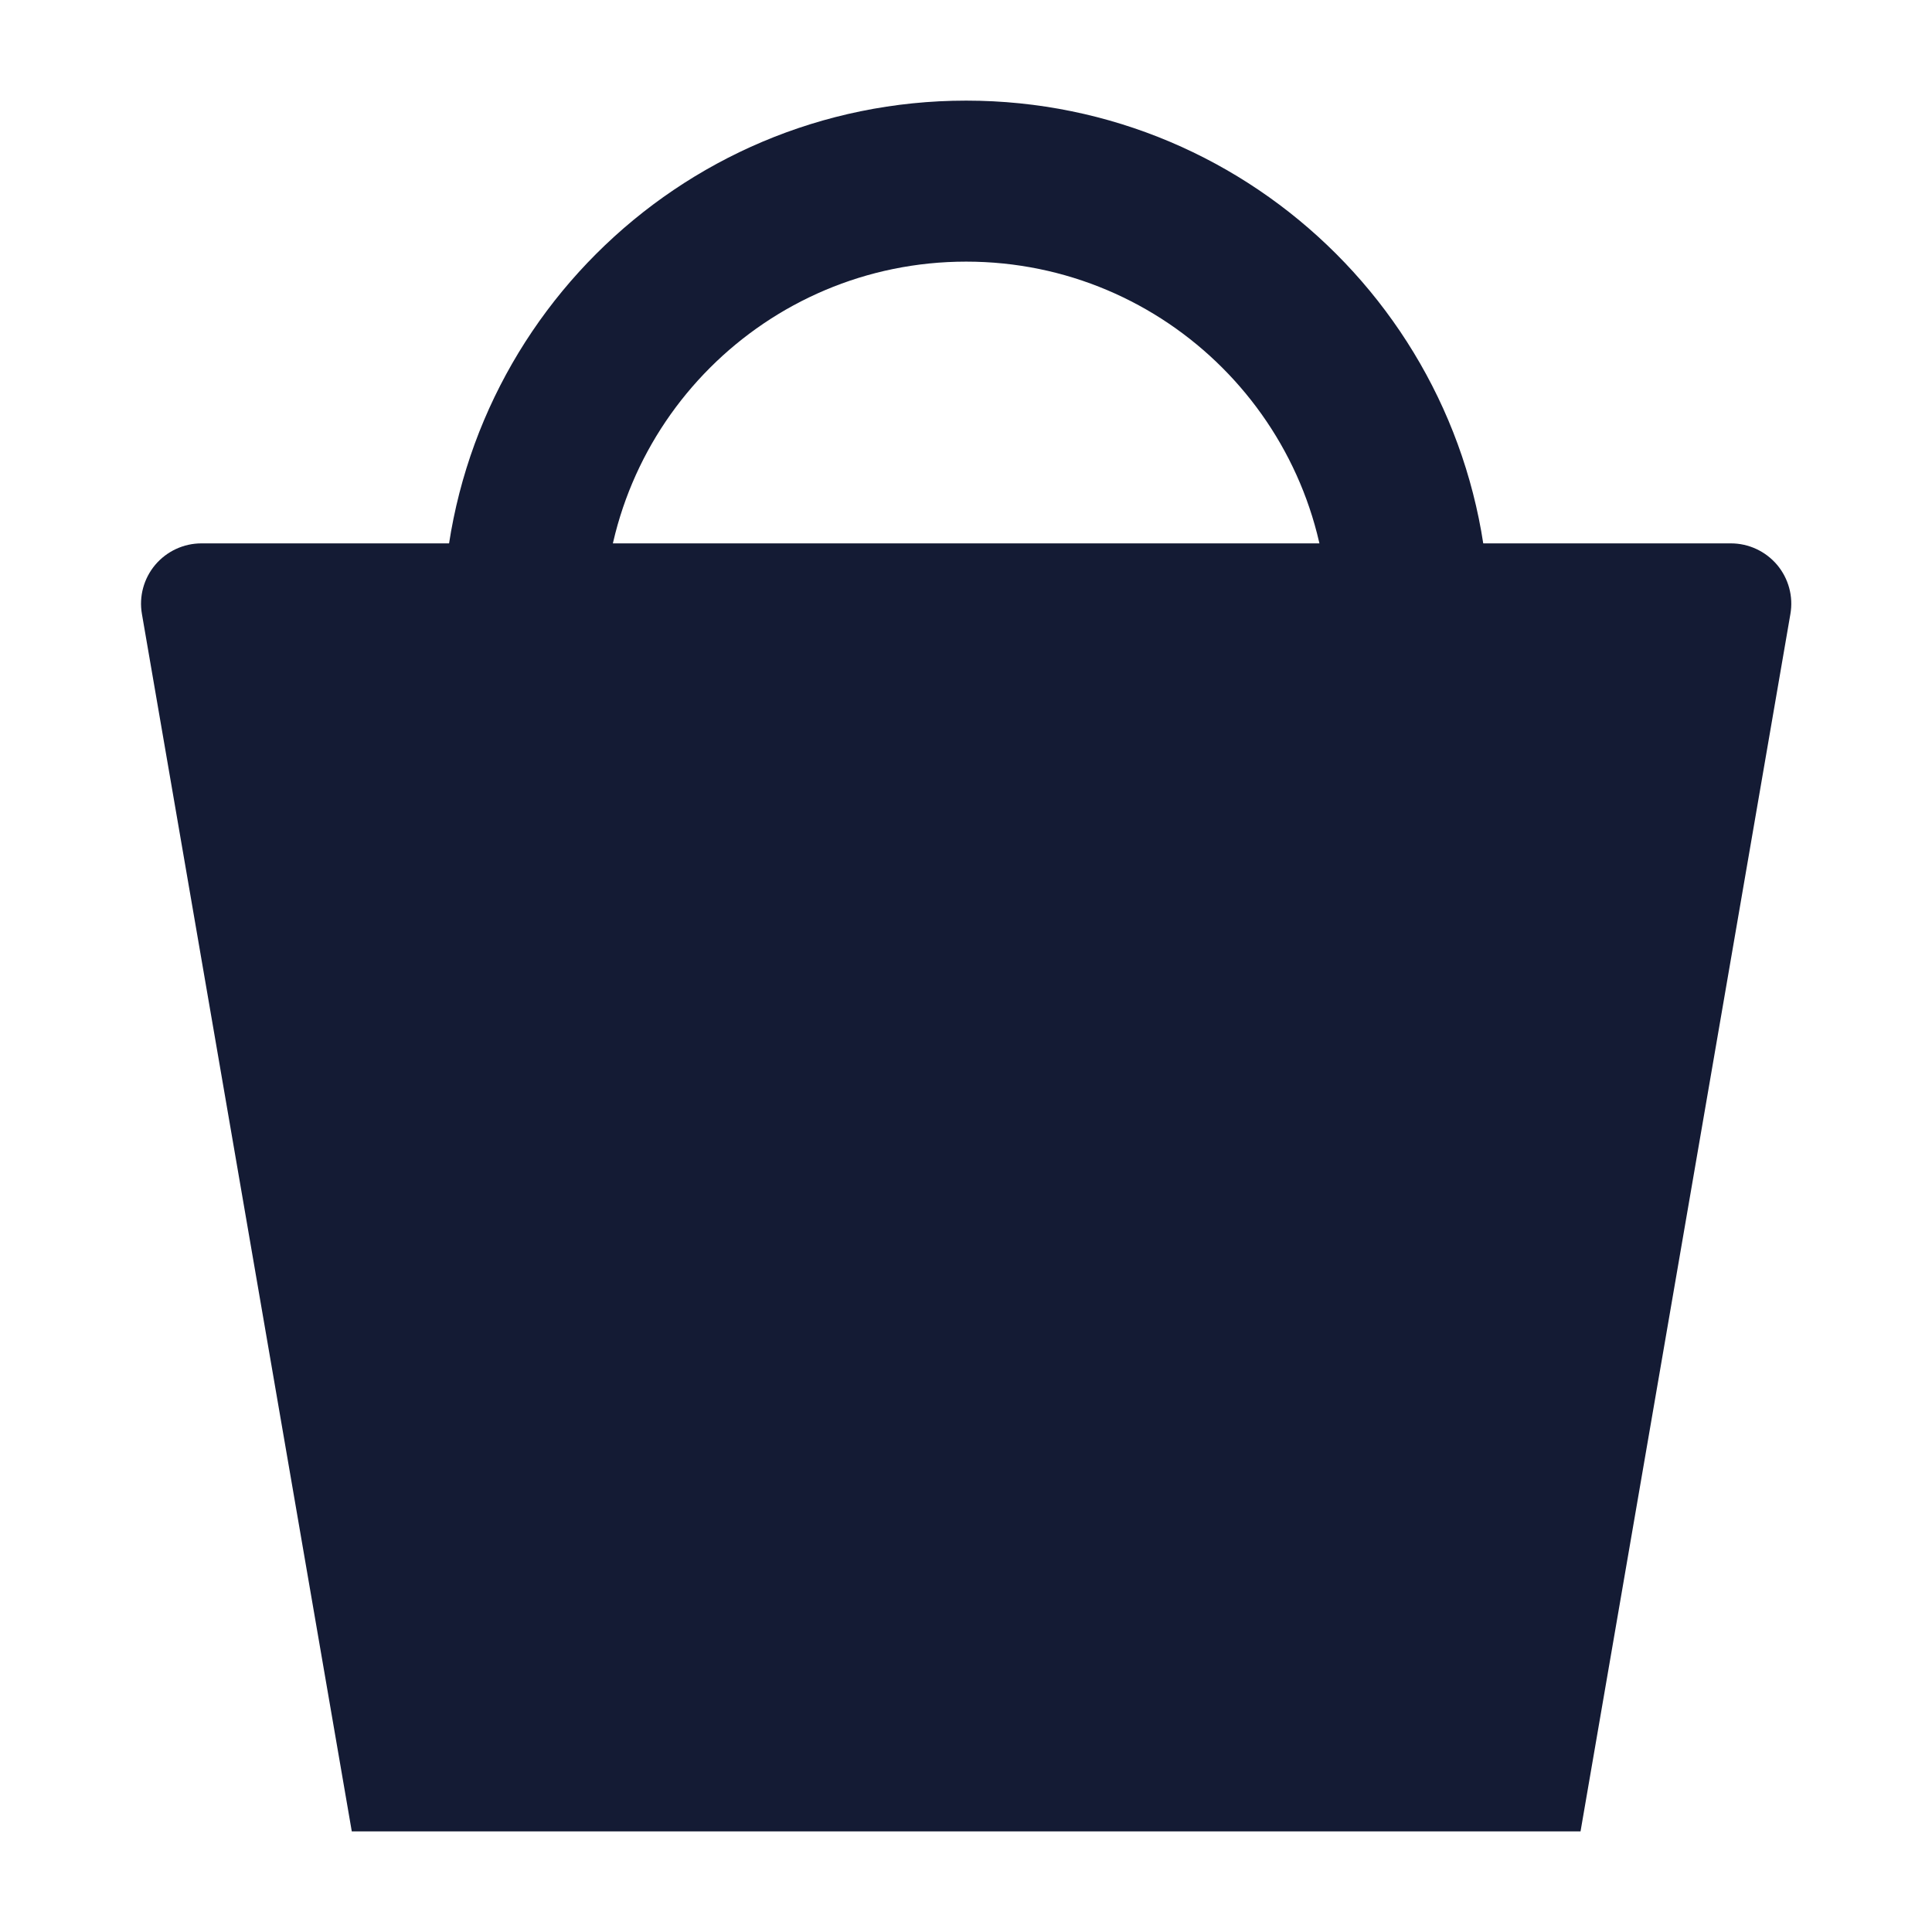 <svg width="24" height="24" viewBox="0 0 24 24" fill="none" xmlns="http://www.w3.org/2000/svg">
<path fill-rule="evenodd" clip-rule="evenodd" d="M12.002 3.25C9.517 3.25 7.502 5.265 7.502 7.75H5.502C5.502 4.16 8.412 1.25 12.002 1.25C15.592 1.25 18.502 4.16 18.502 7.75H16.502C16.502 5.265 14.487 3.25 12.002 3.25Z" fill="#141B34"/>
<path d="M1.928 7.017C2.071 6.848 2.281 6.75 2.502 6.75H21.502C21.723 6.75 21.933 6.848 22.076 7.017C22.218 7.186 22.279 7.409 22.241 7.627L19.634 22.75H4.37L1.763 7.627C1.725 7.409 1.786 7.186 1.928 7.017Z" fill="#141B34"/>
</svg>
